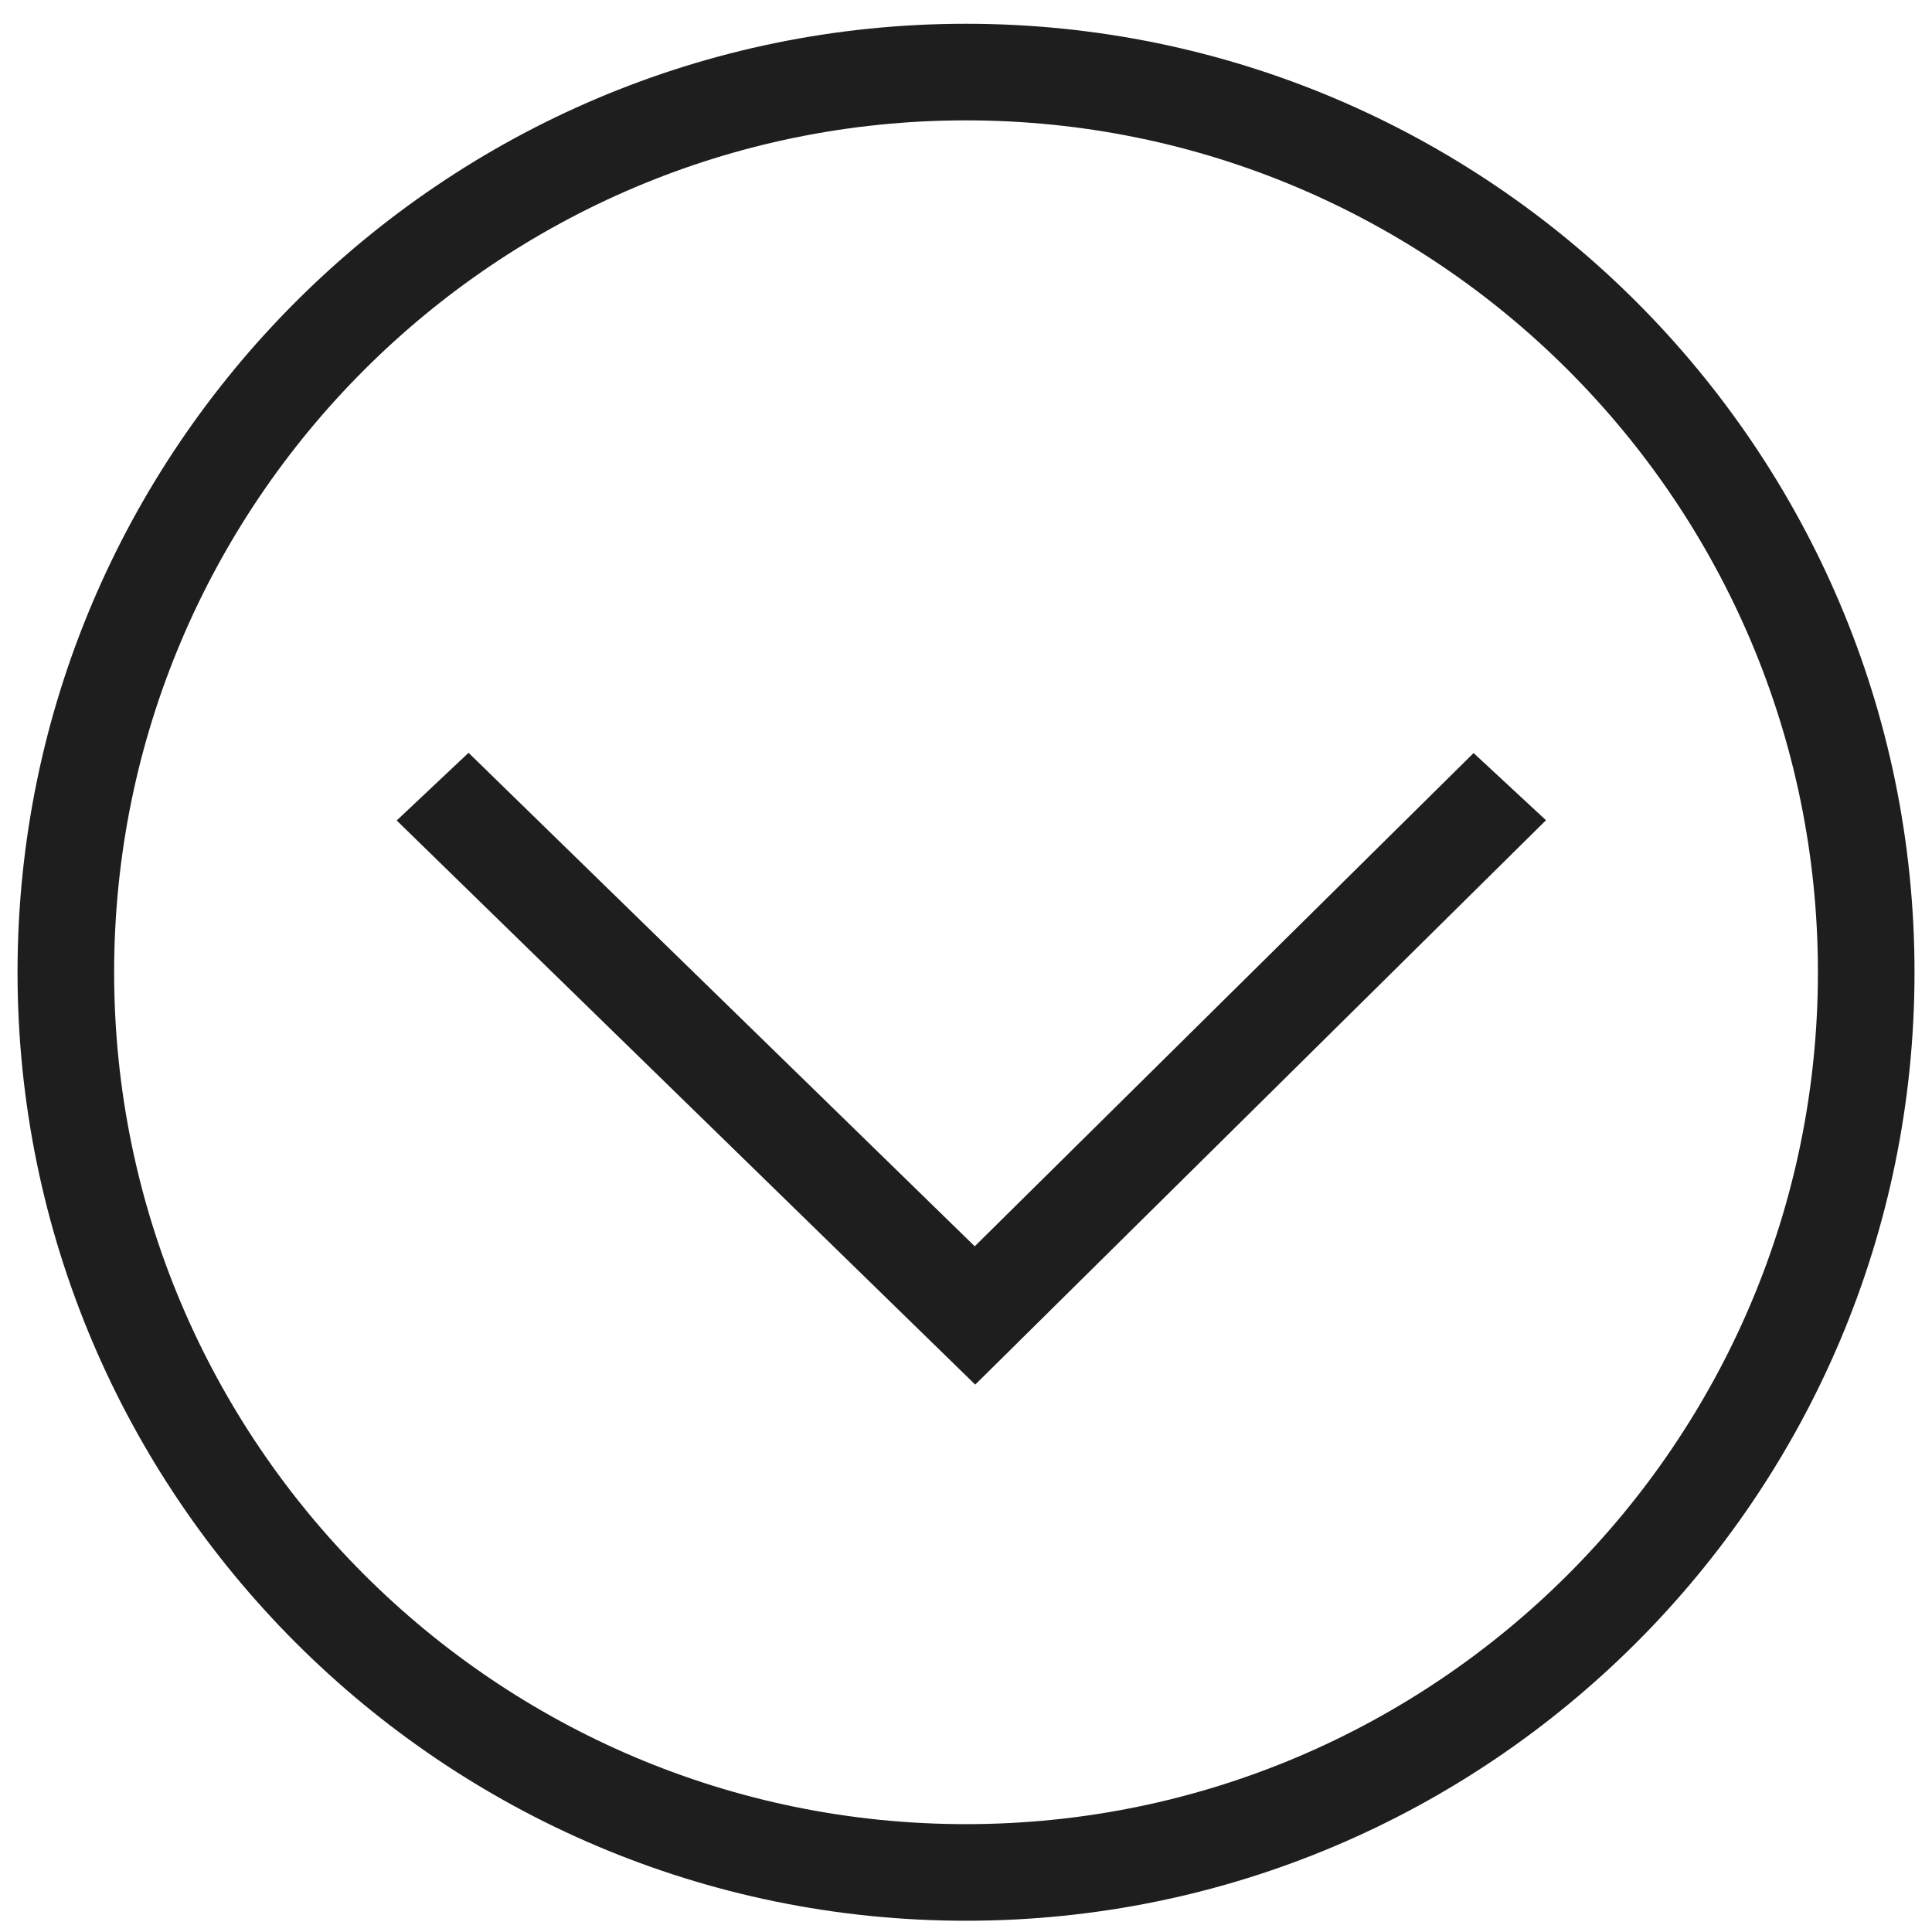 <?xml version="1.0" encoding="utf-8"?>
<!-- Generator: Adobe Illustrator 17.0.0, SVG Export Plug-In . SVG Version: 6.00 Build 0)  -->
<!DOCTYPE svg PUBLIC "-//W3C//DTD SVG 1.1//EN" "http://www.w3.org/Graphics/SVG/1.1/DTD/svg11.dtd">
<svg version="1.1" id="Icons" xmlns="http://www.w3.org/2000/svg" xmlns:xlink="http://www.w3.org/1999/xlink" x="0px" y="0px"
	 width="40px" height="40px" viewBox="0 0 40 40" enable-background="new 0 0 40 40" xml:space="preserve">
<polygon fill="#1E1E1E" points="8.213,16.987 9.701,15.586 20.181,25.803 30.509,15.591 32.008,16.982 20.191,28.667 "/>
<path fill="#1E1E1E" d="M20,39.767c-10.828,0-19.637-8.81-19.637-19.638S9.172,0.492,20,0.492s19.638,8.809,19.638,19.637
	S30.828,39.767,20,39.767z M20,2.492c-9.725,0-17.637,7.912-17.637,17.637c0,9.726,7.912,17.638,17.637,17.638
	c9.726,0,17.638-7.912,17.638-17.638C37.638,10.404,29.726,2.492,20,2.492z"/>
</svg>
